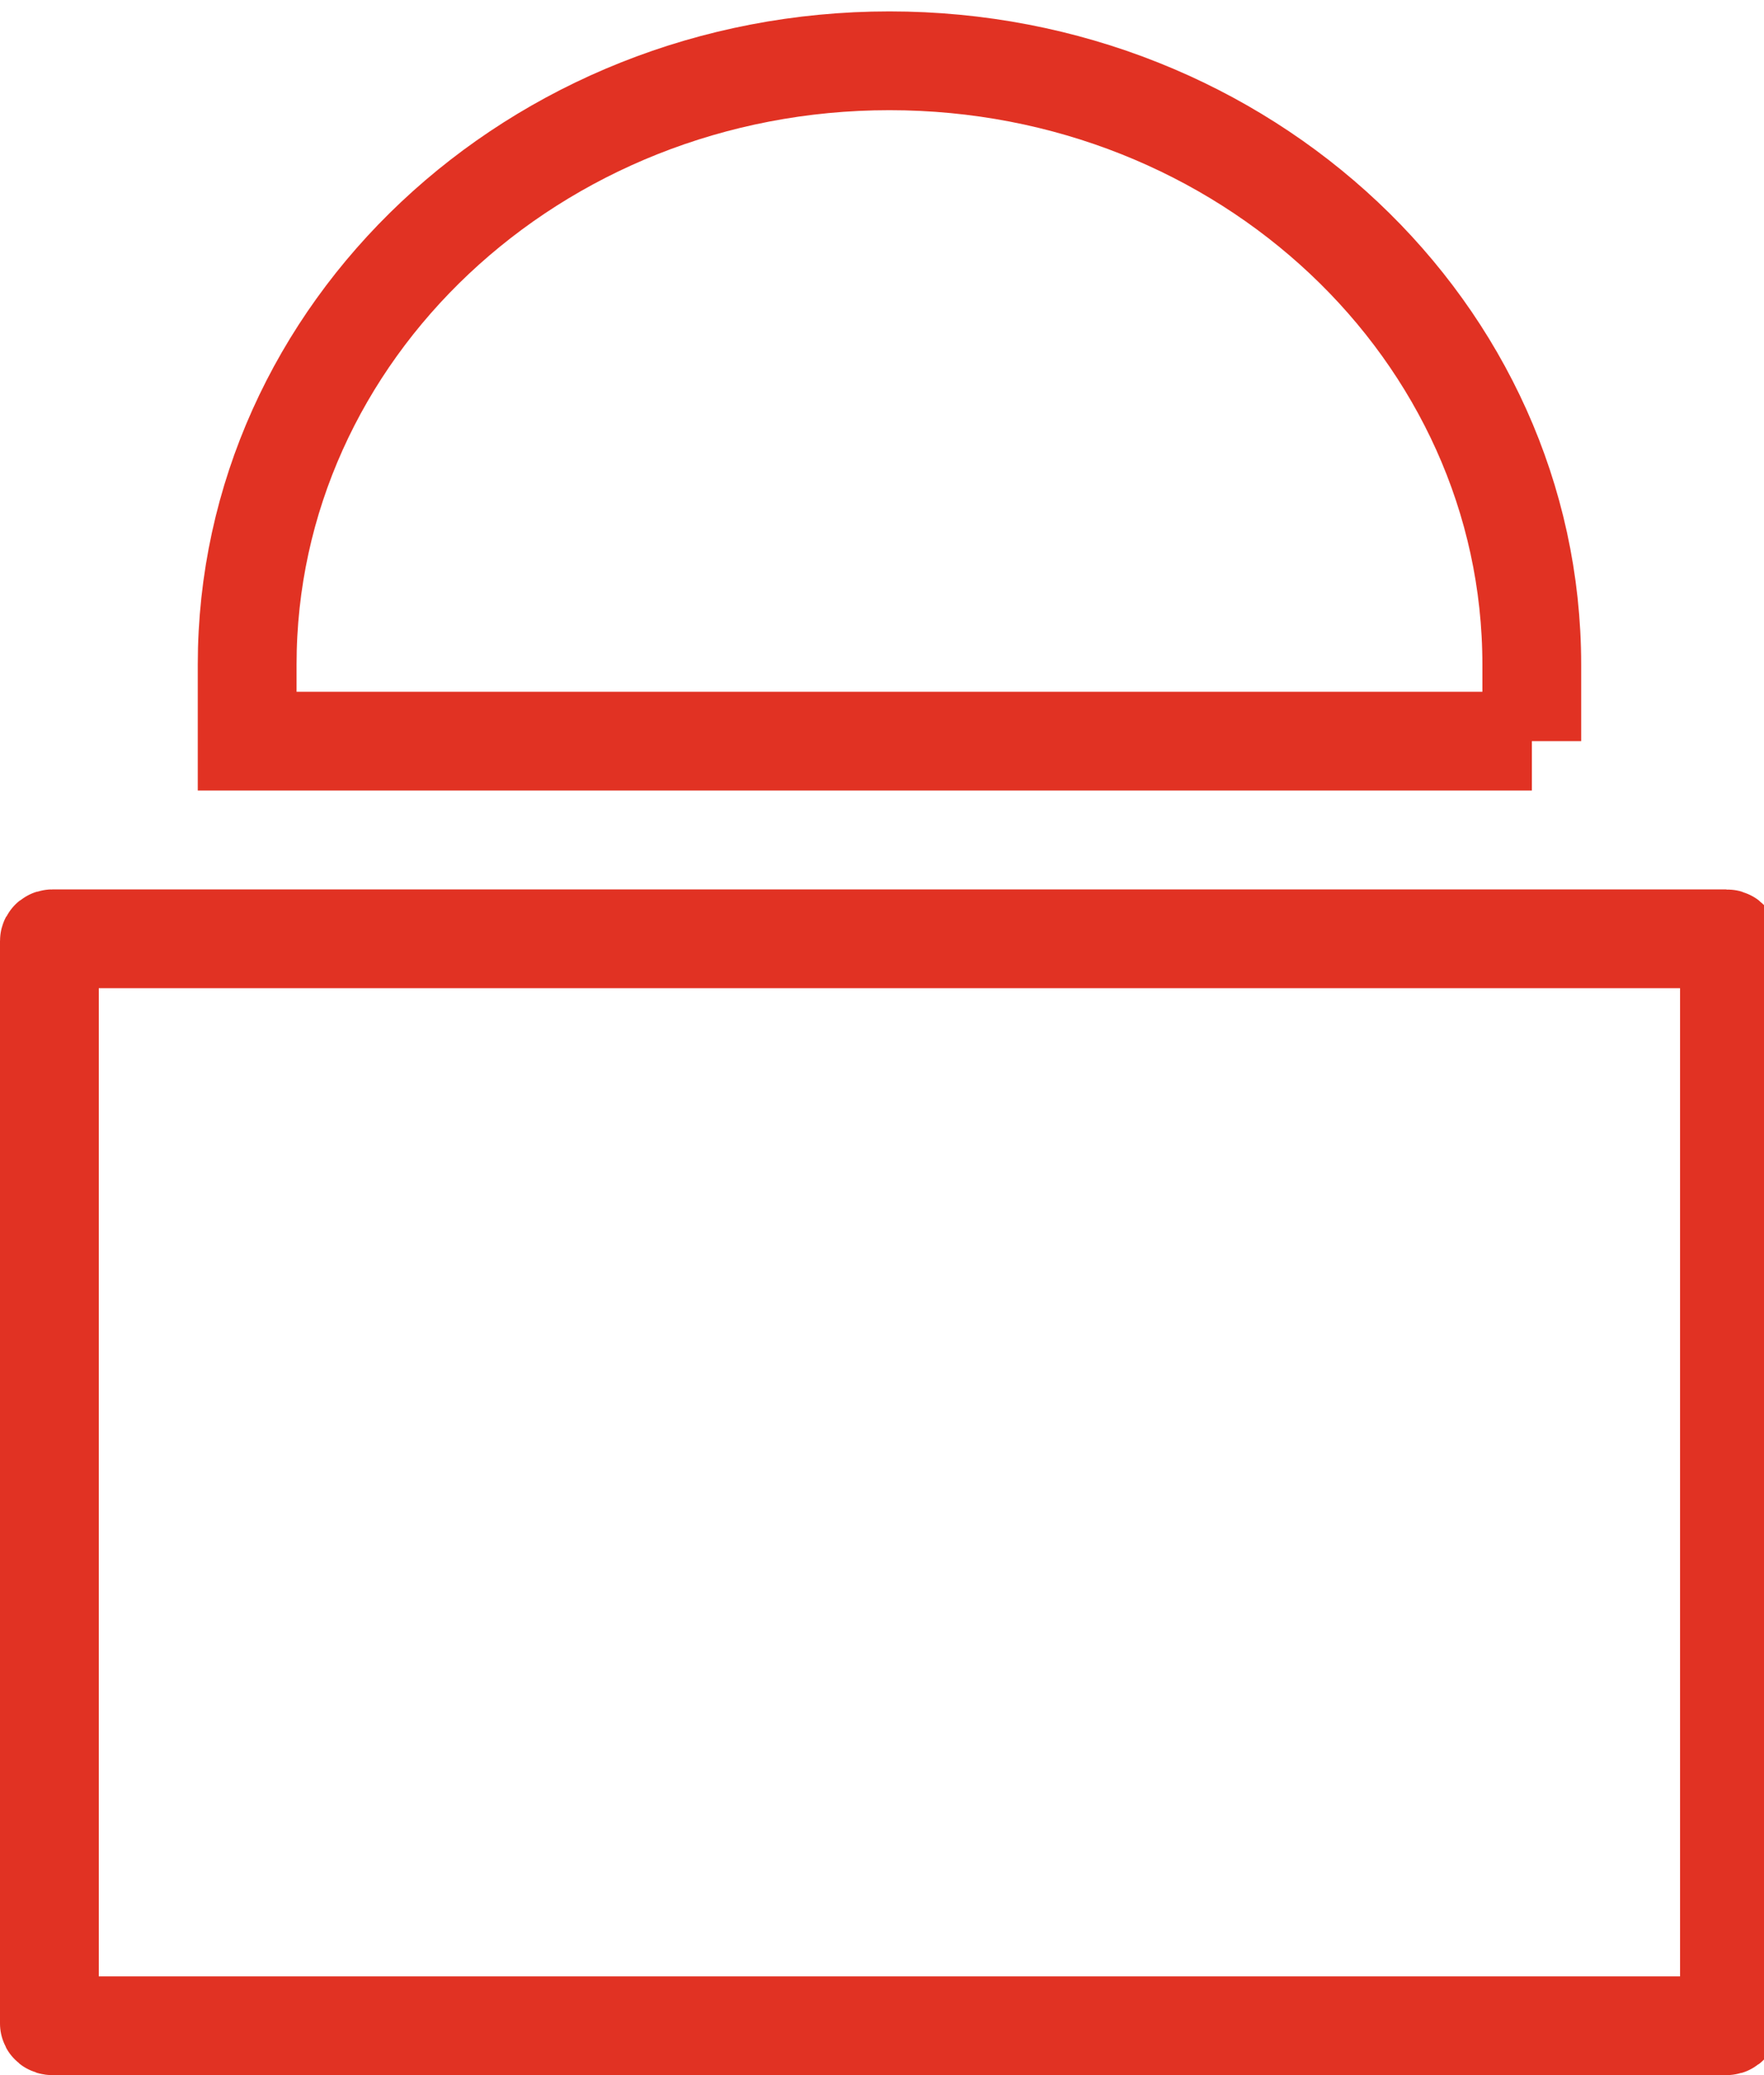 <!-- Generated by IcoMoon.io -->
<svg version="1.1" xmlns="http://www.w3.org/2000/svg" width="17" height="20" viewBox="0 0 17 20">
<title>password-config</title>
<path fill="none" stroke="#e13223" stroke-width="0.952" stroke-miterlimit="4" stroke-linecap="butt" stroke-linejoin="miter" d="M16.638 19.524c0.017 0 0.029-0.010 0.029-0.021v-10.434c0-0.010-0.011-0.021-0.029-0.021h-16.133c-0.017 0-0.029 0.010-0.029 0.021v10.434c0 0.010 0.011 0.021 0.029 0.021h16.133zM14.762 7.143v-0.738c0-3.208-2.766-5.819-6.19-5.819s-6.19 2.611-6.19 5.819v0.738h12.381z"></path>
</svg>
